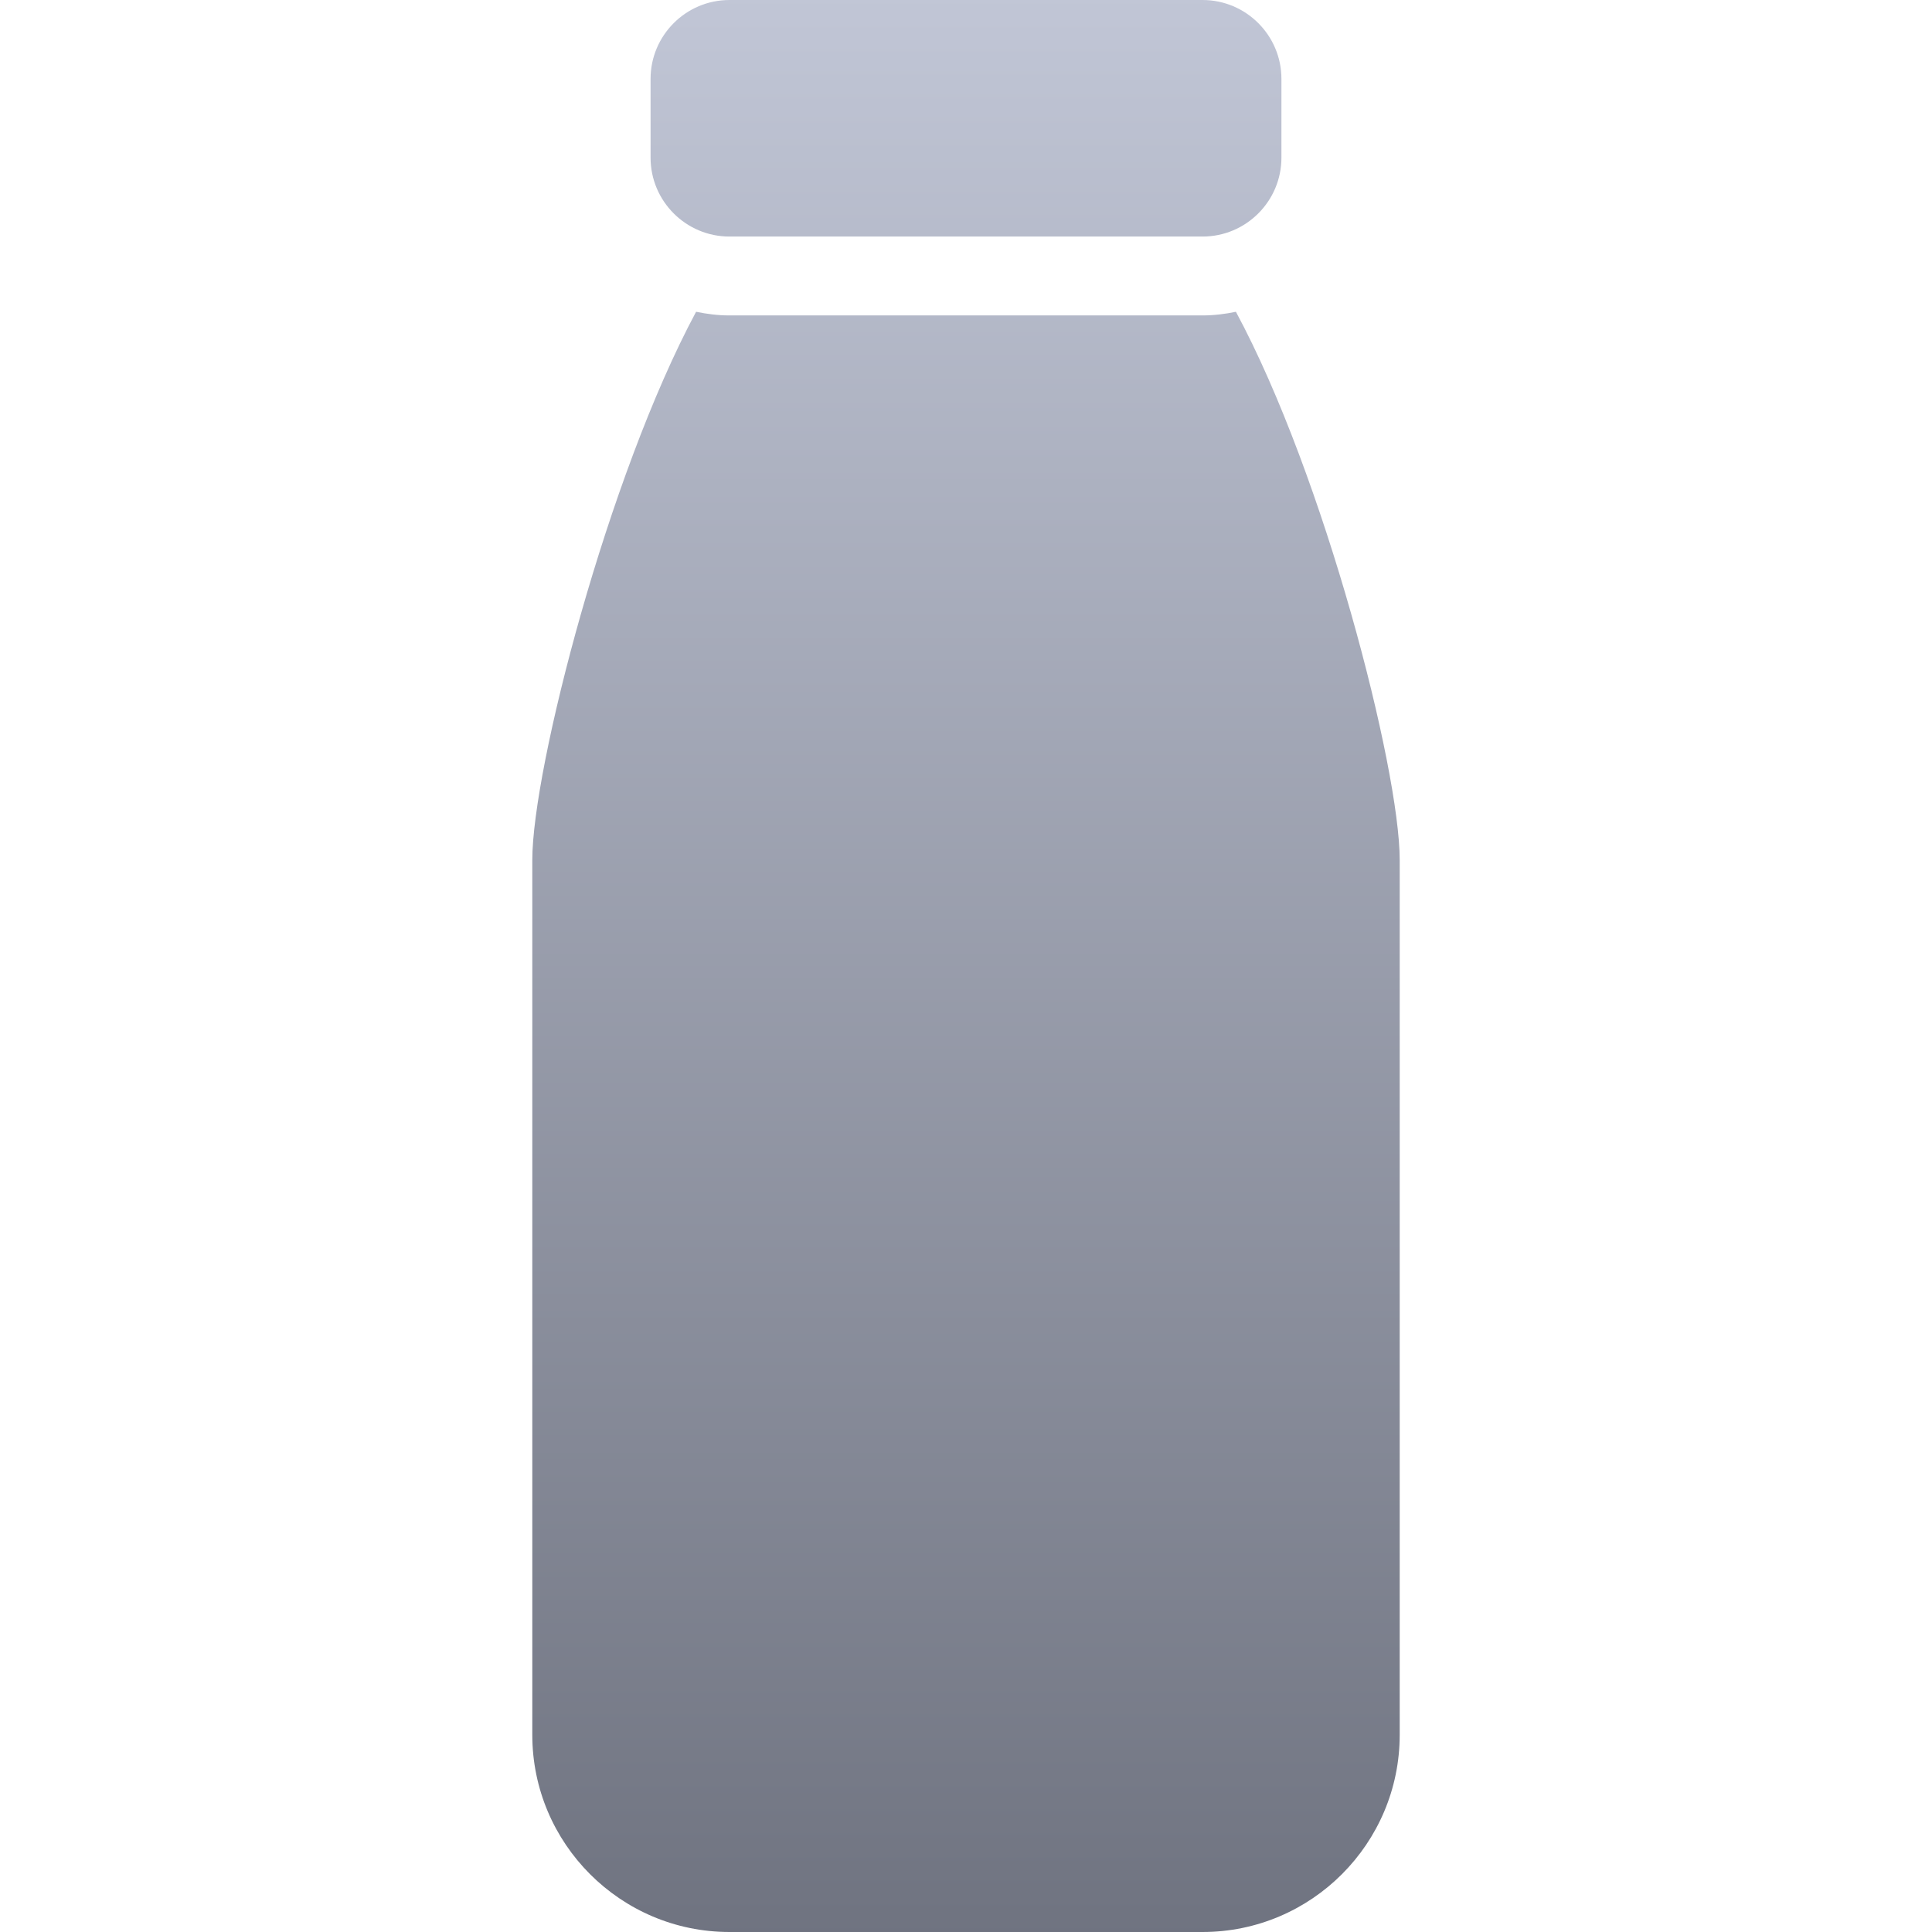 <svg xmlns="http://www.w3.org/2000/svg" xmlns:xlink="http://www.w3.org/1999/xlink" width="64" height="64" viewBox="0 0 64 64" version="1.1"><defs><linearGradient id="linear0" gradientUnits="userSpaceOnUse" x1="0" y1="0" x2="0" y2="1" gradientTransform="matrix(28.734,0,0,64,17.633,0)"><stop offset="0" style="stop-color:#c1c6d6;stop-opacity:1;"/><stop offset="1" style="stop-color:#6f7380;stop-opacity:1;"/></linearGradient></defs><g id="surface1"><path style=" stroke:none;fill-rule:nonzero;fill:url(#linear0);" d="M 24.164 0 C 22.723 0 21.551 1.172 21.551 2.613 L 21.551 5.223 C 21.551 6.664 22.723 7.836 24.164 7.836 L 39.836 7.836 C 41.277 7.836 42.449 6.664 42.449 5.223 L 42.449 2.613 C 42.449 1.172 41.277 0 39.836 0 Z M 23.059 10.328 C 20.137 15.773 17.633 25.461 17.633 28.488 L 17.633 57.469 C 17.633 61.07 20.559 64 24.164 64 L 39.836 64 C 43.441 64 46.367 61.07 46.367 57.469 L 46.367 28.488 C 46.367 25.461 43.875 15.773 40.941 10.328 C 40.59 10.402 40.207 10.449 39.836 10.449 L 24.164 10.449 C 23.781 10.449 23.422 10.402 23.059 10.328 Z M 23.059 10.328 "/></g></svg>
